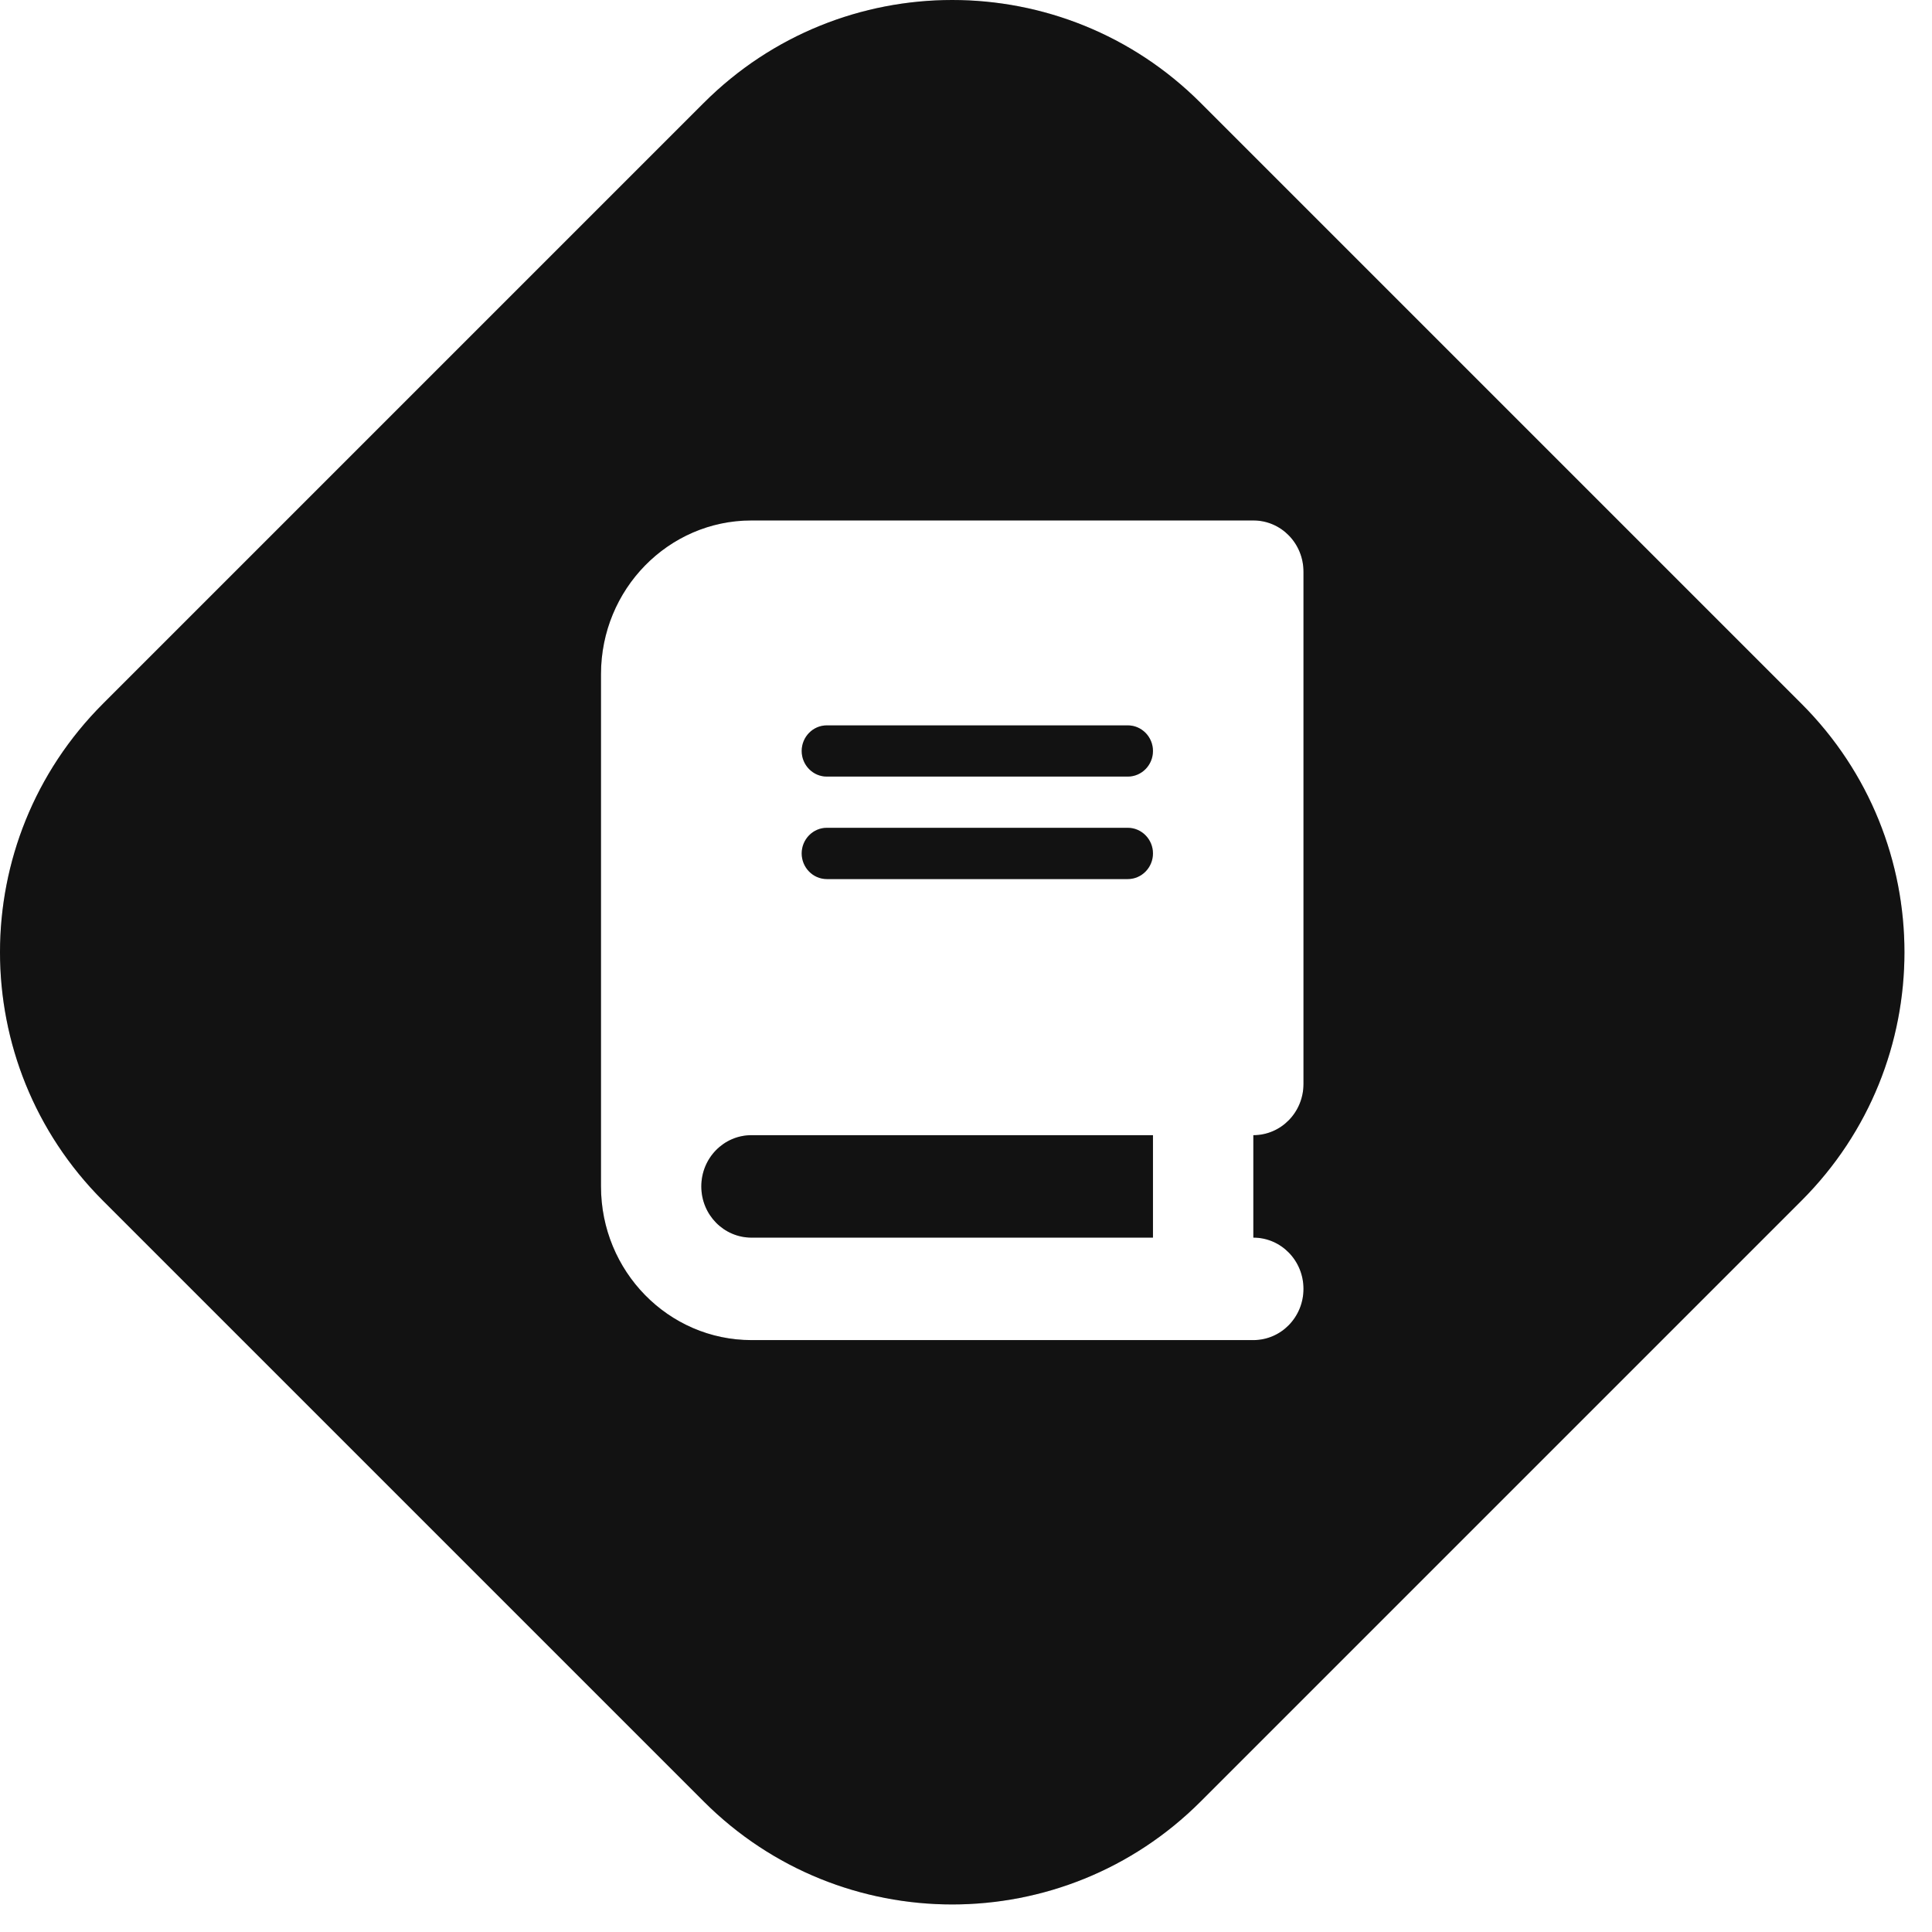 <svg width="44" height="44" viewBox="0 0 44 44" fill="none" xmlns="http://www.w3.org/2000/svg">
<path fill-rule="evenodd" clip-rule="evenodd" d="M27.343 2.343C24.219 -0.781 19.154 -0.781 16.029 2.343L2.343 16.029C-0.781 19.154 -0.781 24.219 2.343 27.343L16.029 41.029C19.154 44.154 24.219 44.154 27.343 41.029L41.029 27.343C44.154 24.219 44.154 19.154 41.029 16.029L27.343 2.343ZM13.687 15.353C13.687 13.421 15.222 11.853 17.115 11.853H27.401H28.544C29.176 11.853 29.686 12.374 29.686 13.02V24.686C29.686 25.332 29.176 25.853 28.544 25.853V28.186C29.176 28.186 29.686 28.708 29.686 29.353C29.686 29.998 29.176 30.52 28.544 30.52H27.401H17.115C15.222 30.52 13.687 28.952 13.687 27.02V15.353ZM26.258 25.853H17.115C16.483 25.853 15.972 26.374 15.972 27.02C15.972 27.665 16.483 28.186 17.115 28.186H26.258V25.853ZM18.829 16.52C18.515 16.52 18.258 16.782 18.258 17.103C18.258 17.424 18.515 17.686 18.829 17.686H25.686C26.001 17.686 26.258 17.424 26.258 17.103C26.258 16.782 26.001 16.52 25.686 16.52H18.829ZM25.686 18.853H18.829C18.515 18.853 18.258 19.116 18.258 19.436C18.258 19.757 18.515 20.02 18.829 20.02H25.686C26.001 20.02 26.258 19.757 26.258 19.436C26.258 19.116 26.001 18.853 25.686 18.853Z" fill="#161616"/>
<path fill-rule="evenodd" clip-rule="evenodd" d="M27.343 2.343C24.219 -0.781 19.154 -0.781 16.029 2.343L2.343 16.029C-0.781 19.154 -0.781 24.219 2.343 27.343L16.029 41.029C19.154 44.154 24.219 44.154 27.343 41.029L41.029 27.343C44.154 24.219 44.154 19.154 41.029 16.029L27.343 2.343ZM13.687 15.353C13.687 13.421 15.222 11.853 17.115 11.853H27.401H28.544C29.176 11.853 29.686 12.374 29.686 13.02V24.686C29.686 25.332 29.176 25.853 28.544 25.853V28.186C29.176 28.186 29.686 28.708 29.686 29.353C29.686 29.998 29.176 30.52 28.544 30.52H27.401H17.115C15.222 30.52 13.687 28.952 13.687 27.02V15.353ZM26.258 25.853H17.115C16.483 25.853 15.972 26.374 15.972 27.02C15.972 27.665 16.483 28.186 17.115 28.186H26.258V25.853ZM18.829 16.52C18.515 16.52 18.258 16.782 18.258 17.103C18.258 17.424 18.515 17.686 18.829 17.686H25.686C26.001 17.686 26.258 17.424 26.258 17.103C26.258 16.782 26.001 16.52 25.686 16.52H18.829ZM25.686 18.853H18.829C18.515 18.853 18.258 19.116 18.258 19.436C18.258 19.757 18.515 20.02 18.829 20.02H25.686C26.001 20.02 26.258 19.757 26.258 19.436C26.258 19.116 26.001 18.853 25.686 18.853Z" fill="black" fill-opacity="0.2"/>
</svg>
